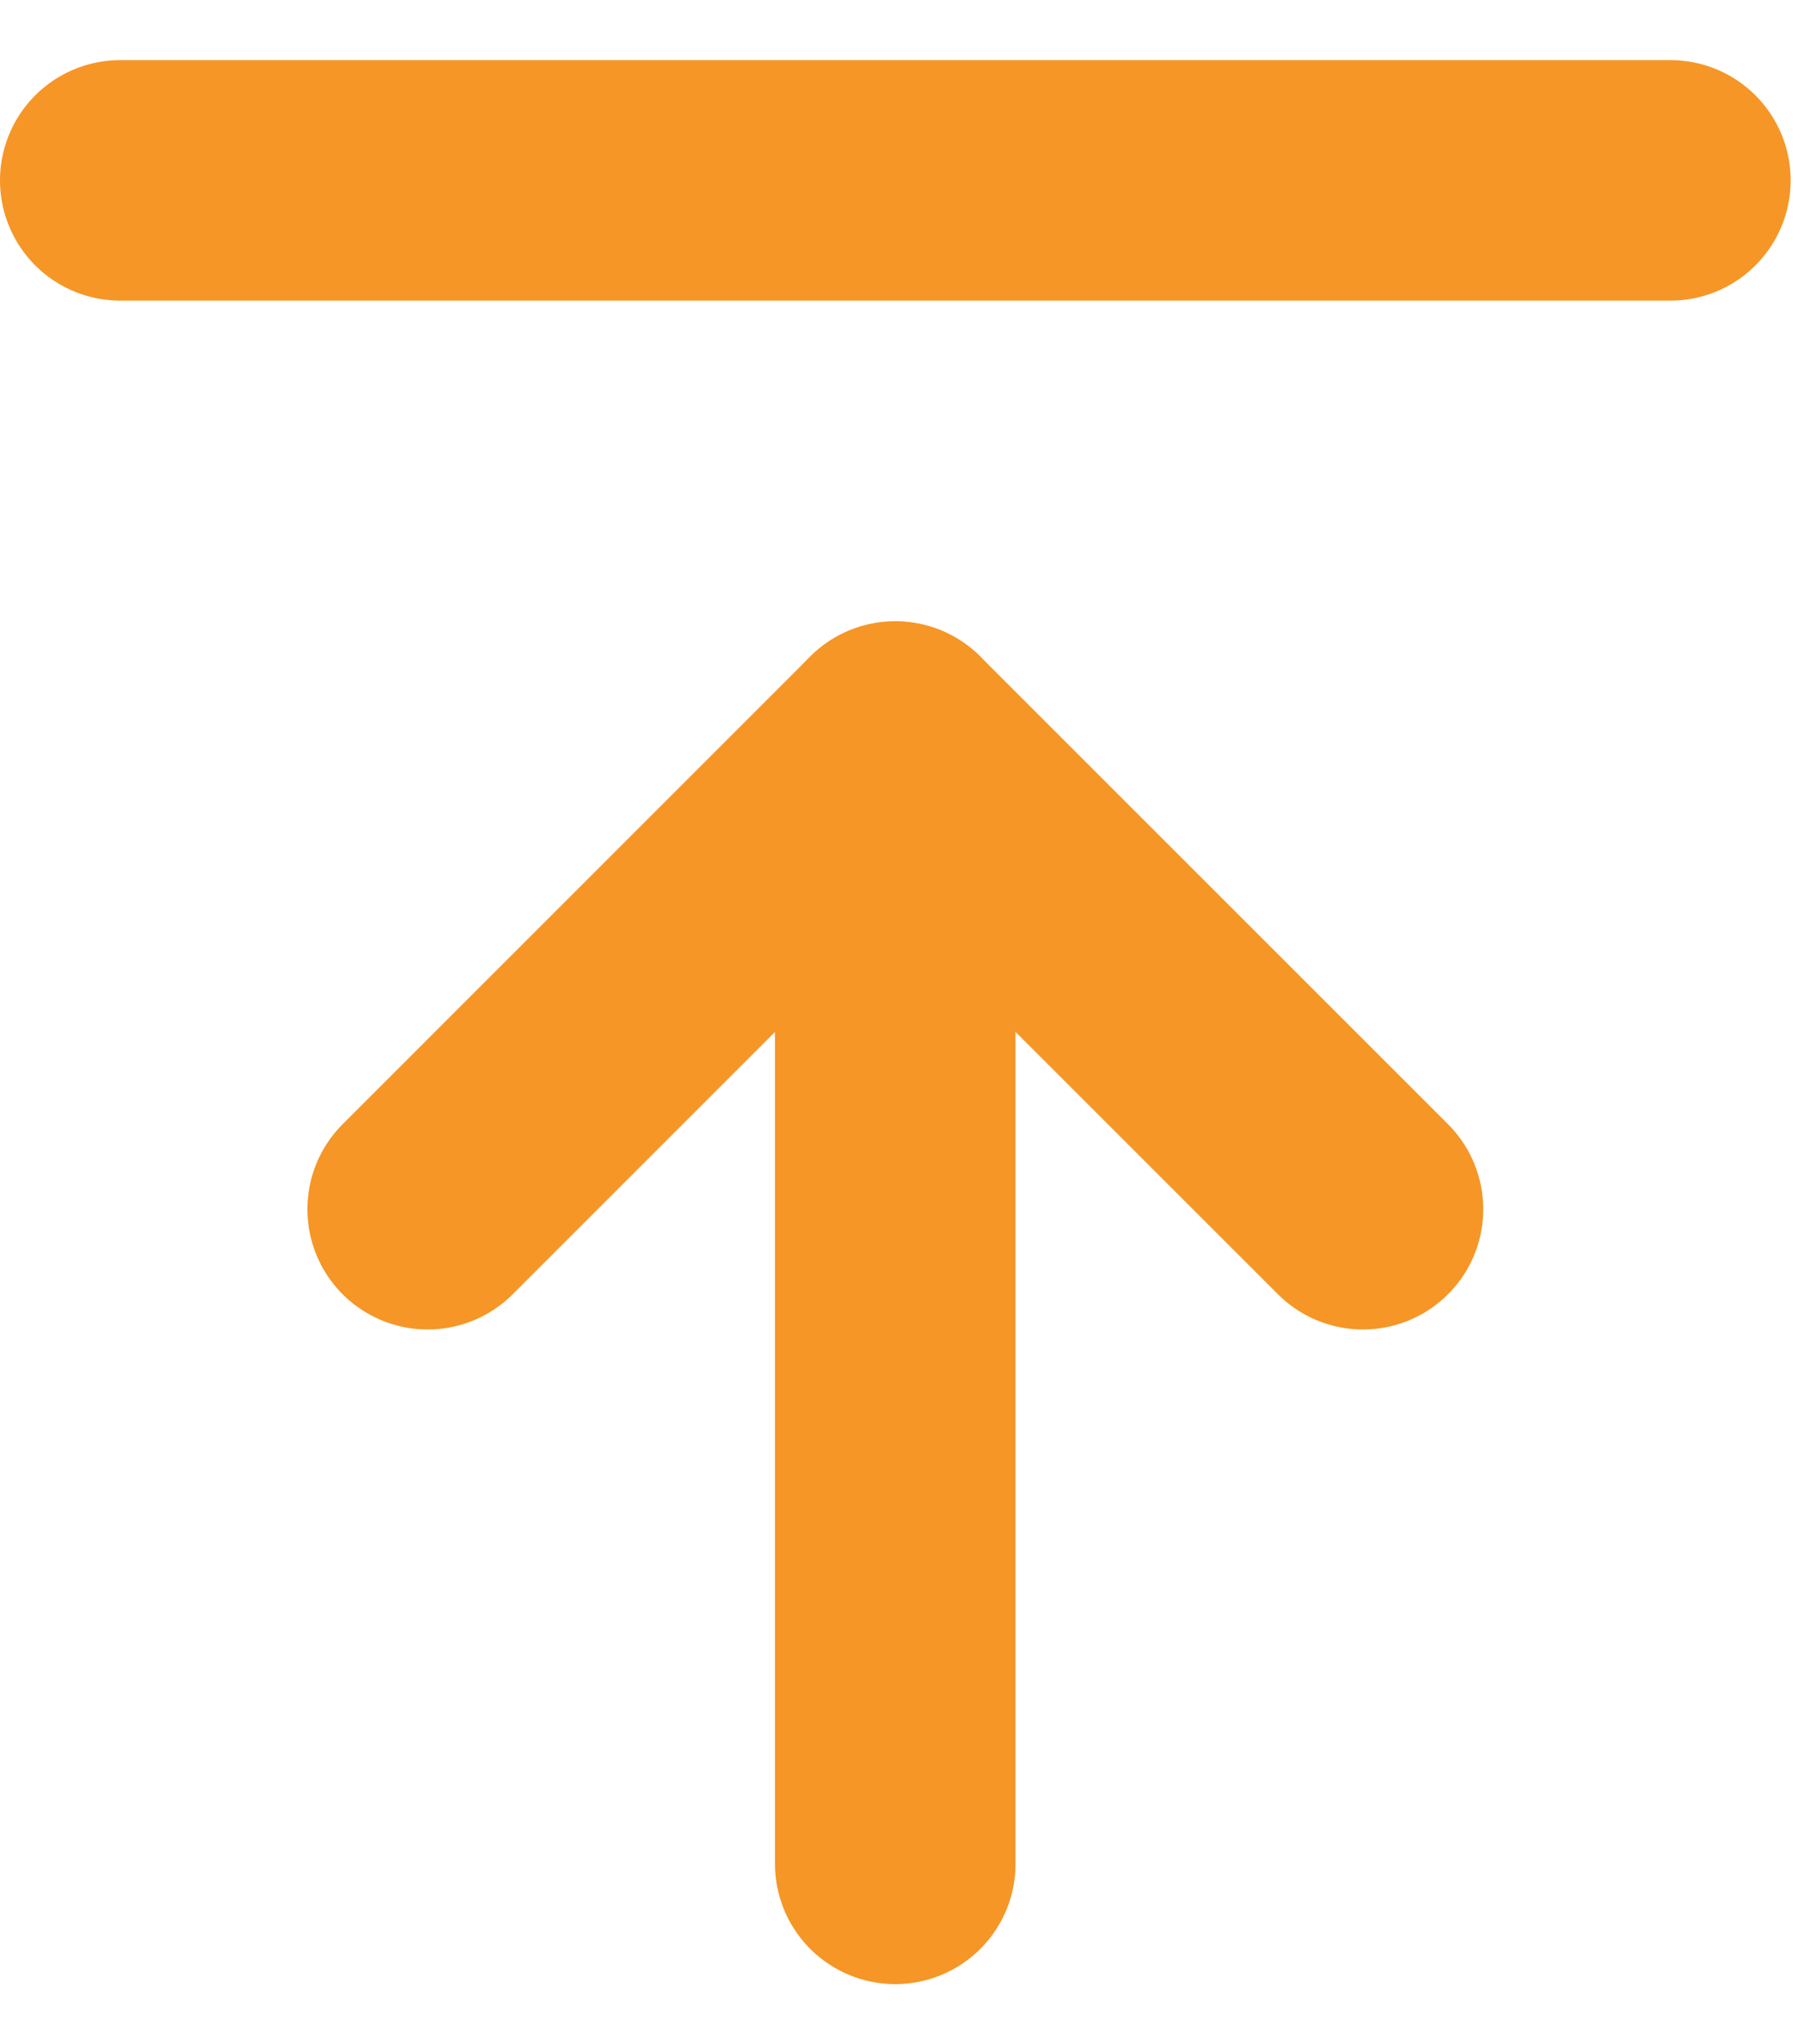 <svg width="15" height="17" viewBox="0 0 15 17" fill="none" xmlns="http://www.w3.org/2000/svg">
<path d="M1 1.5L13.889 1.5" stroke="#F69626" stroke-width="2" stroke-linecap="round" stroke-linejoin="round"/>
<path d="M11.333 10.056L7.444 6.167L3.556 10.056" stroke="#F69626" stroke-width="2" stroke-linecap="round" stroke-linejoin="round"/>
<path d="M7.444 6.167L7.444 15.5" stroke="#F69626" stroke-width="2" stroke-linecap="round" stroke-linejoin="round"/>
</svg>
